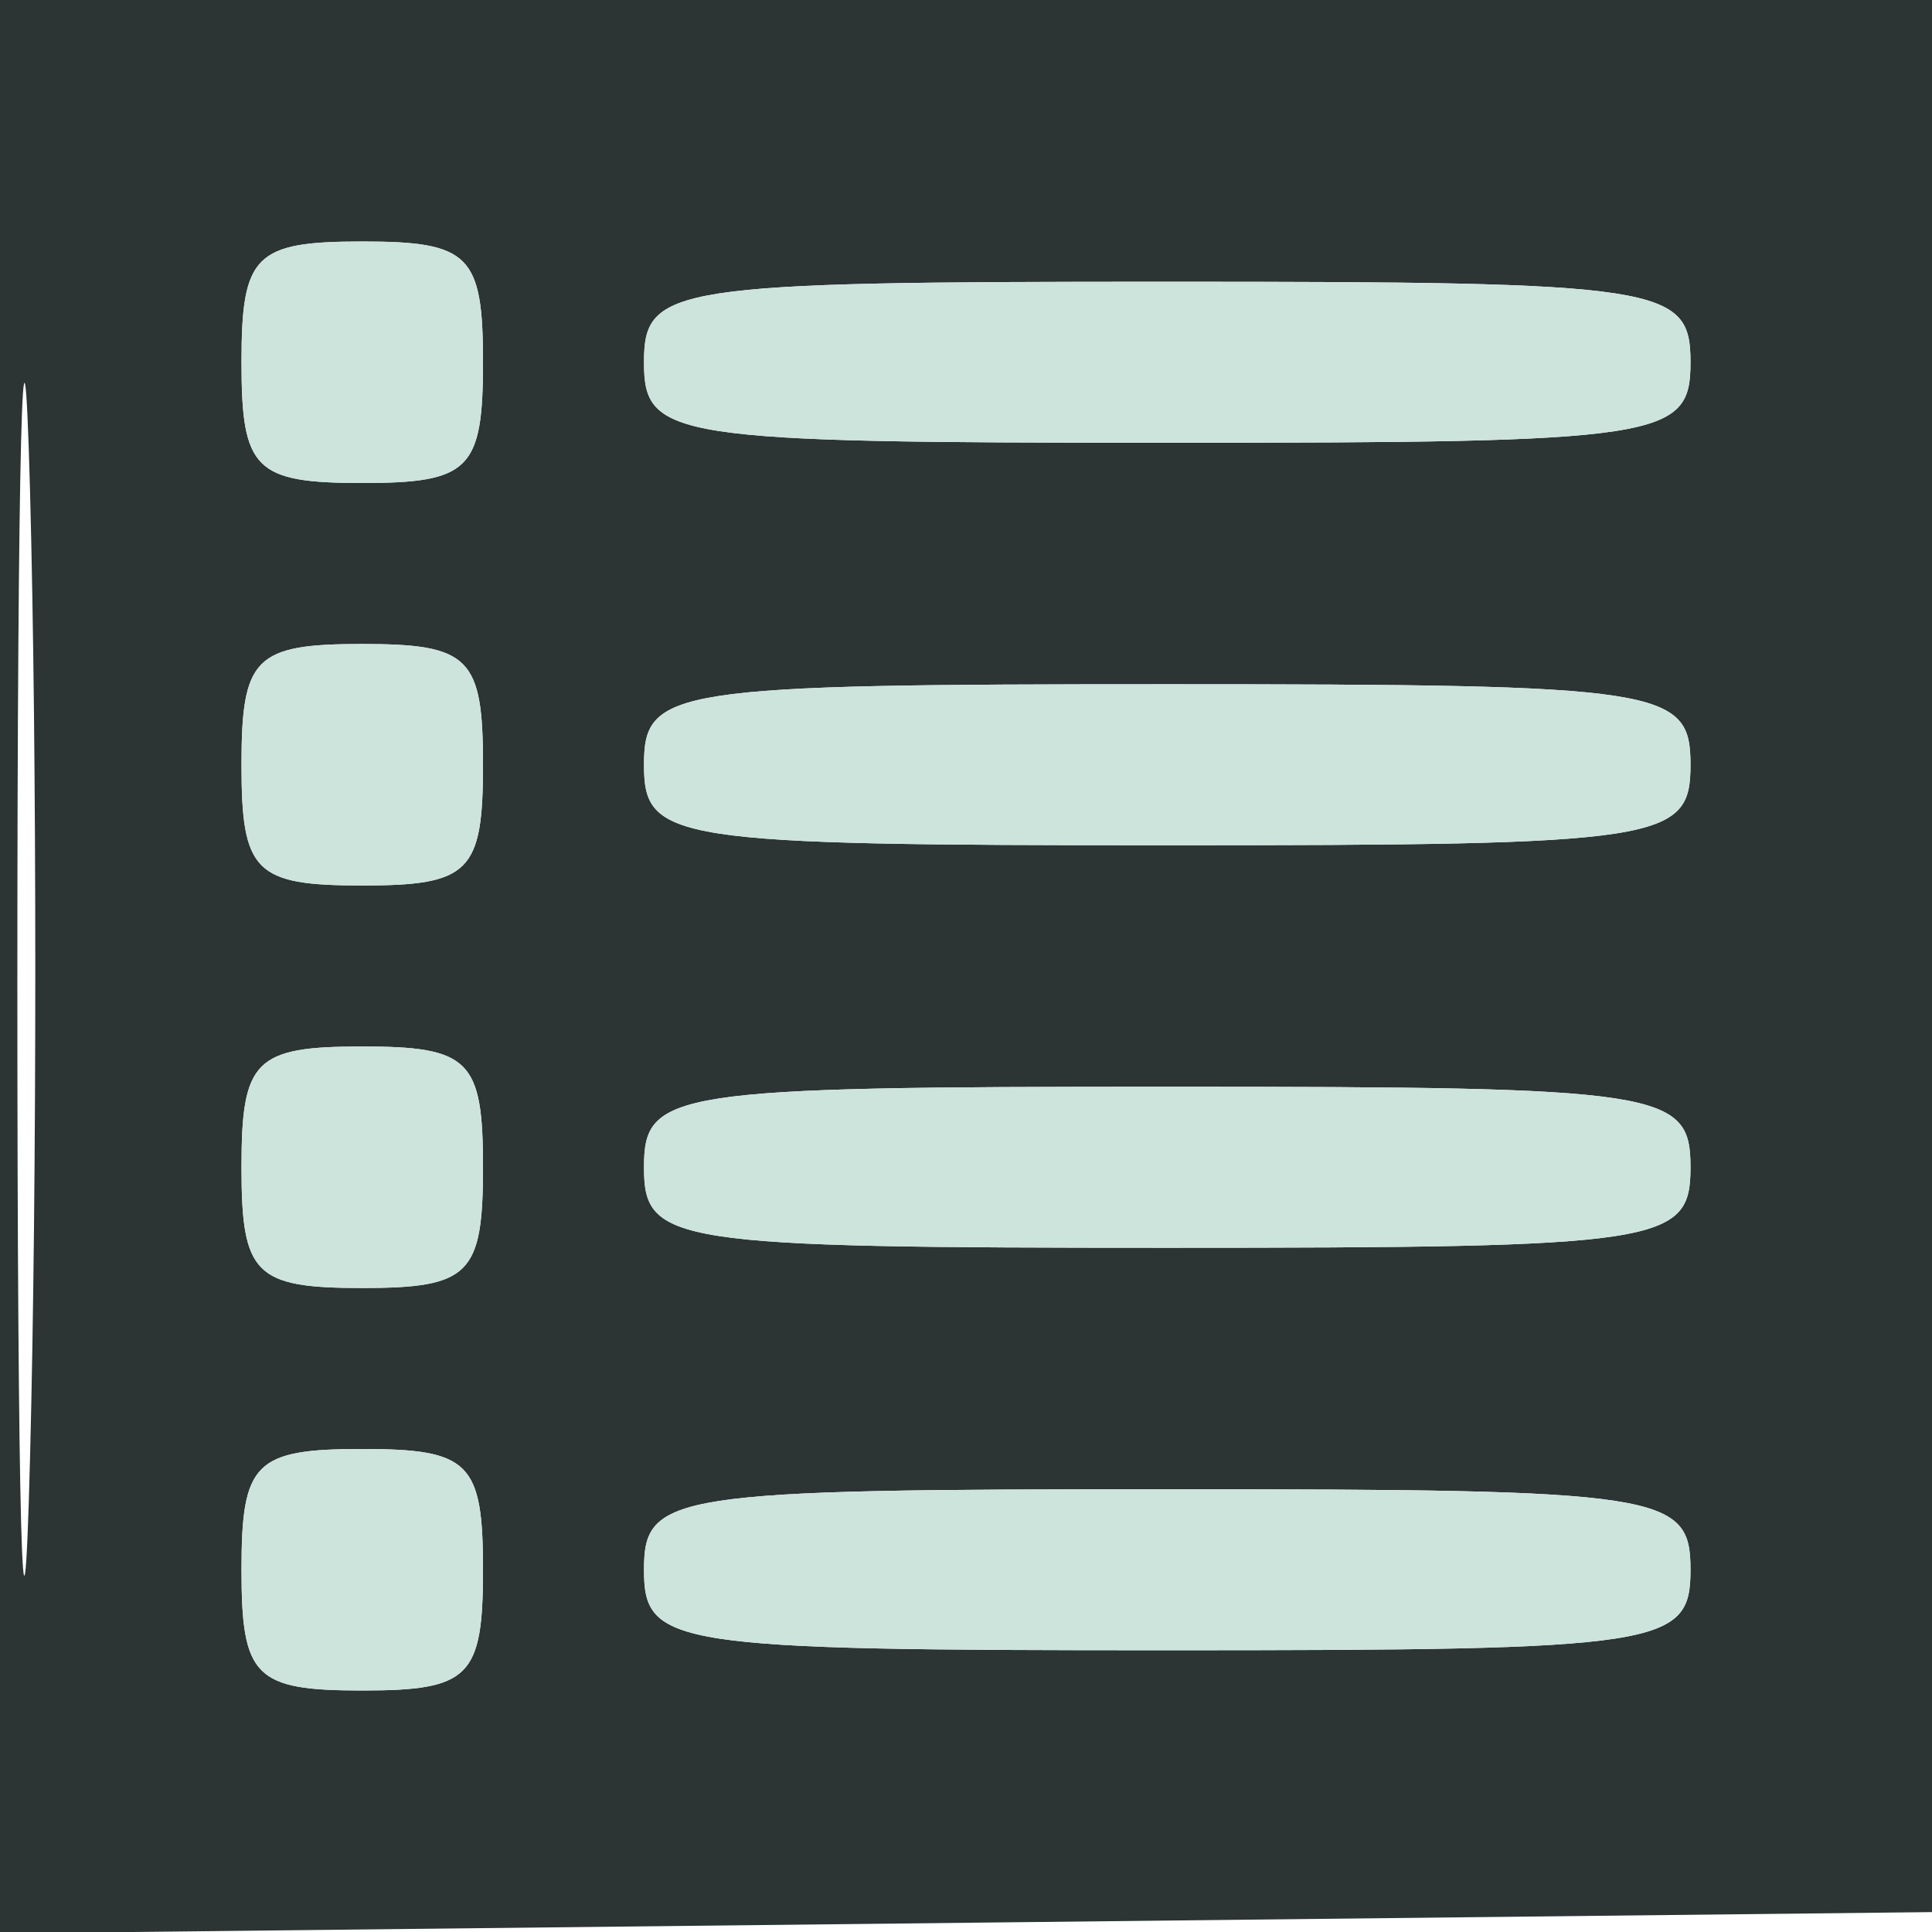 <svg xmlns="http://www.w3.org/2000/svg" width="32.5" height="32.5" viewBox="0 0 48 48" version="1.1"><path d="M 0 24.018 L 0 48.036 24.250 47.768 L 48.500 47.500 48.768 23.750 L 49.036 0 24.518 0 L 0 0 0 24.018 M 0.431 24.500 C 0.432 37.700, 0.574 42.962, 0.747 36.193 C 0.921 29.424, 0.920 18.624, 0.746 12.193 C 0.572 5.762, 0.431 11.300, 0.431 24.500 M 6 9 C 6 11.667, 6.333 12, 9 12 C 11.667 12, 12 11.667, 12 9 C 12 6.333, 11.667 6, 9 6 C 6.333 6, 6 6.333, 6 9 M 16 9 C 16 10.897, 16.667 11, 29 11 C 41.333 11, 42 10.897, 42 9 C 42 7.103, 41.333 7, 29 7 C 16.667 7, 16 7.103, 16 9 M 6 19 C 6 21.667, 6.333 22, 9 22 C 11.667 22, 12 21.667, 12 19 C 12 16.333, 11.667 16, 9 16 C 6.333 16, 6 16.333, 6 19 M 16 19 C 16 20.897, 16.667 21, 29 21 C 41.333 21, 42 20.897, 42 19 C 42 17.103, 41.333 17, 29 17 C 16.667 17, 16 17.103, 16 19 M 6 29 C 6 31.667, 6.333 32, 9 32 C 11.667 32, 12 31.667, 12 29 C 12 26.333, 11.667 26, 9 26 C 6.333 26, 6 26.333, 6 29 M 16 29 C 16 30.897, 16.667 31, 29 31 C 41.333 31, 42 30.897, 42 29 C 42 27.103, 41.333 27, 29 27 C 16.667 27, 16 27.103, 16 29 M 6 39 C 6 41.667, 6.333 42, 9 42 C 11.667 42, 12 41.667, 12 39 C 12 36.333, 11.667 36, 9 36 C 6.333 36, 6 36.333, 6 39 M 16 39 C 16 40.897, 16.667 41, 29 41 C 41.333 41, 42 40.897, 42 39 C 42 37.103, 41.333 37, 29 37 C 16.667 37, 16 37.103, 16 39" stroke="none" fill="#2c3434" fill-rule="evenodd"/><path d="M 6 9 C 6 11.667, 6.333 12, 9 12 C 11.667 12, 12 11.667, 12 9 C 12 6.333, 11.667 6, 9 6 C 6.333 6, 6 6.333, 6 9 M 16 9 C 16 10.897, 16.667 11, 29 11 C 41.333 11, 42 10.897, 42 9 C 42 7.103, 41.333 7, 29 7 C 16.667 7, 16 7.103, 16 9 M 6 19 C 6 21.667, 6.333 22, 9 22 C 11.667 22, 12 21.667, 12 19 C 12 16.333, 11.667 16, 9 16 C 6.333 16, 6 16.333, 6 19 M 16 19 C 16 20.897, 16.667 21, 29 21 C 41.333 21, 42 20.897, 42 19 C 42 17.103, 41.333 17, 29 17 C 16.667 17, 16 17.103, 16 19 M 6 29 C 6 31.667, 6.333 32, 9 32 C 11.667 32, 12 31.667, 12 29 C 12 26.333, 11.667 26, 9 26 C 6.333 26, 6 26.333, 6 29 M 16 29 C 16 30.897, 16.667 31, 29 31 C 41.333 31, 42 30.897, 42 29 C 42 27.103, 41.333 27, 29 27 C 16.667 27, 16 27.103, 16 29 M 6 39 C 6 41.667, 6.333 42, 9 42 C 11.667 42, 12 41.667, 12 39 C 12 36.333, 11.667 36, 9 36 C 6.333 36, 6 36.333, 6 39 M 16 39 C 16 40.897, 16.667 41, 29 41 C 41.333 41, 42 40.897, 42 39 C 42 37.103, 41.333 37, 29 37 C 16.667 37, 16 37.103, 16 39" stroke="none" fill="#cce4dc" fill-rule="evenodd"/></svg>